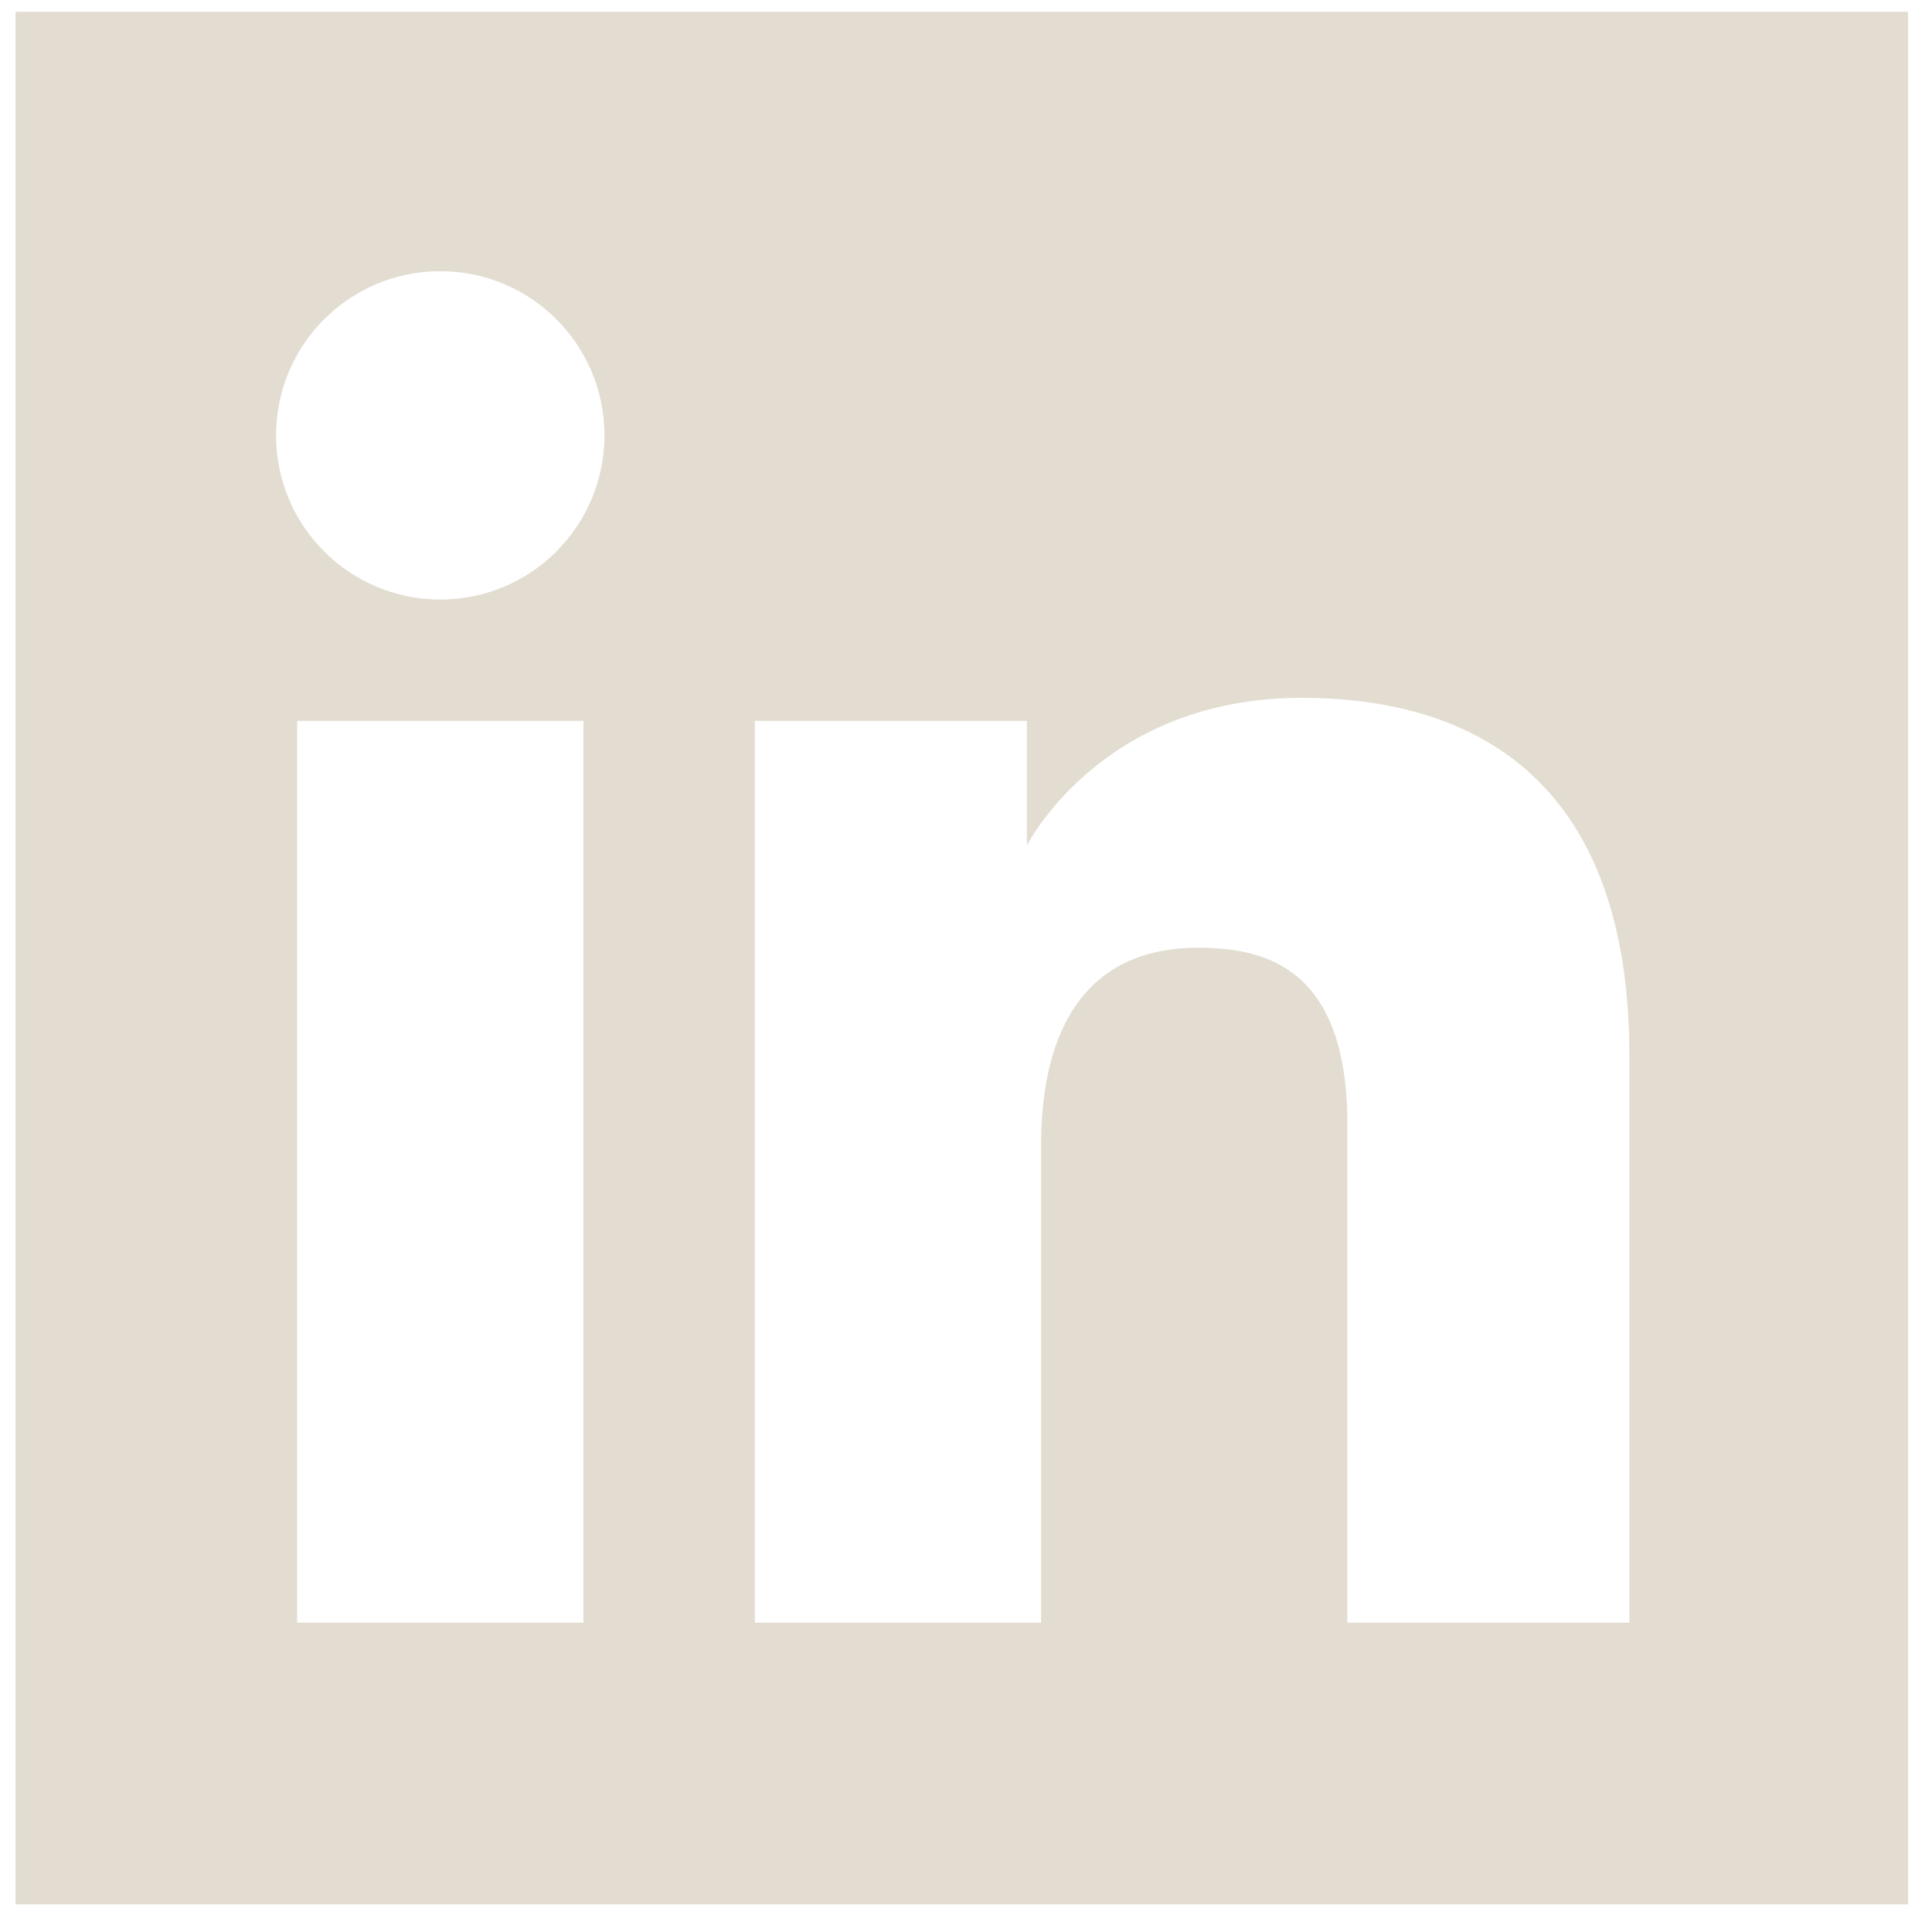 <svg width="49" height="49" viewBox="0 0 49 49" fill="none" xmlns="http://www.w3.org/2000/svg">
<path fill-rule="evenodd" clip-rule="evenodd" d="M48.393 0.299H0.393V48.299H48.393V0.299ZM11.166 15.206C13.466 15.206 15.33 13.342 15.33 11.042C15.33 8.742 13.466 6.878 11.166 6.878C8.867 6.878 7.002 8.742 7.002 11.042C7.002 13.342 8.867 15.206 11.166 15.206ZM19.144 18.283H26.045V21.445C26.045 21.445 27.918 17.699 33.013 17.699C37.558 17.699 41.324 19.938 41.324 26.763V41.155H34.172V28.507C34.172 24.481 32.023 24.038 30.385 24.038C26.985 24.038 26.404 26.97 26.404 29.032V41.155H19.144V18.283ZM14.796 18.283H7.537V41.155H14.796V18.283Z" fill="#E3DDD1"/>
</svg>
